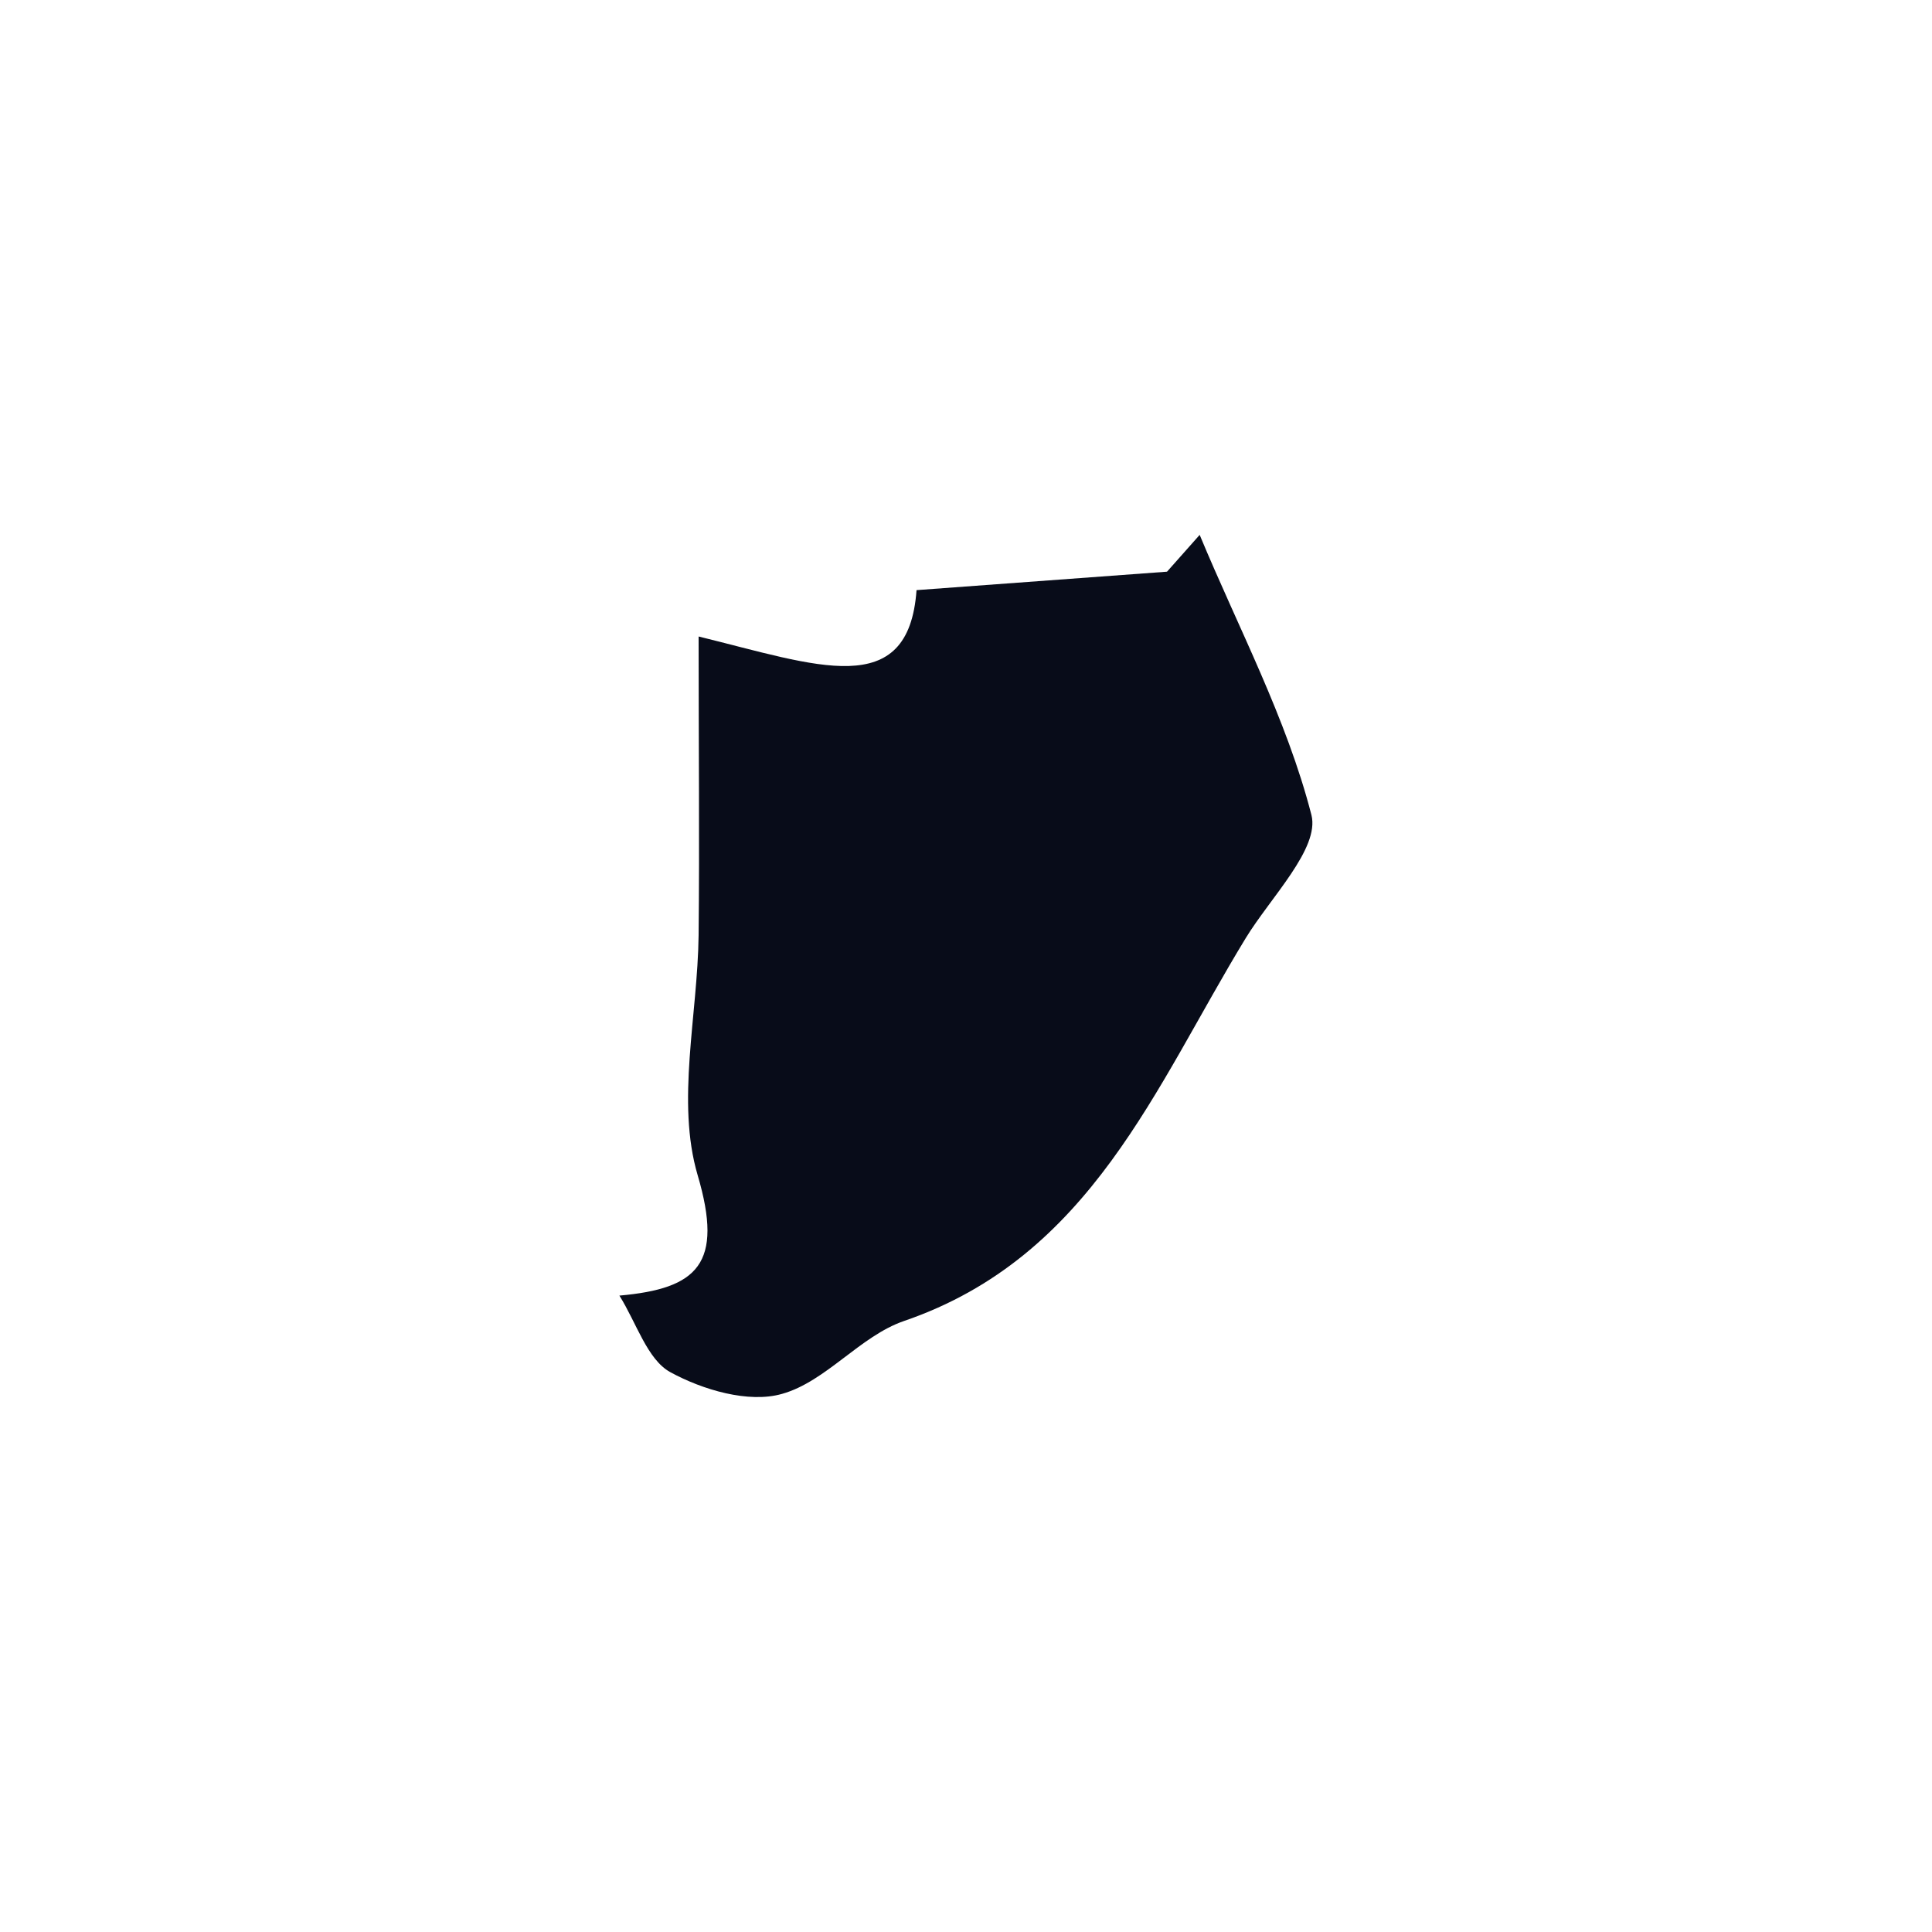 <svg id="Layer_1" data-name="Layer 1"
    xmlns="http://www.w3.org/2000/svg" viewBox="0 0 200 200">
    <title>map</title>
    <path d="M64.12,134.12c8.11-.72,10.81-3.28,8.1-12.47-2.24-7.61,0-16.51.1-24.85.1-9.8,0-19.6,0-30.91,12.25,3,21.73,6.74,22.56-4.8l25.93-1.91,3.38-3.81c4,9.63,9,19,11.57,29,.87,3.46-4.23,8.53-6.8,12.74-9.37,15.35-16,33-35.38,39.64-4.54,1.56-8.07,6.26-12.61,7.54-3.46,1-8.23-.41-11.59-2.25C67,140.73,65.88,136.92,64.12,134.12Z" style="fill:#080c19"/>
</svg>